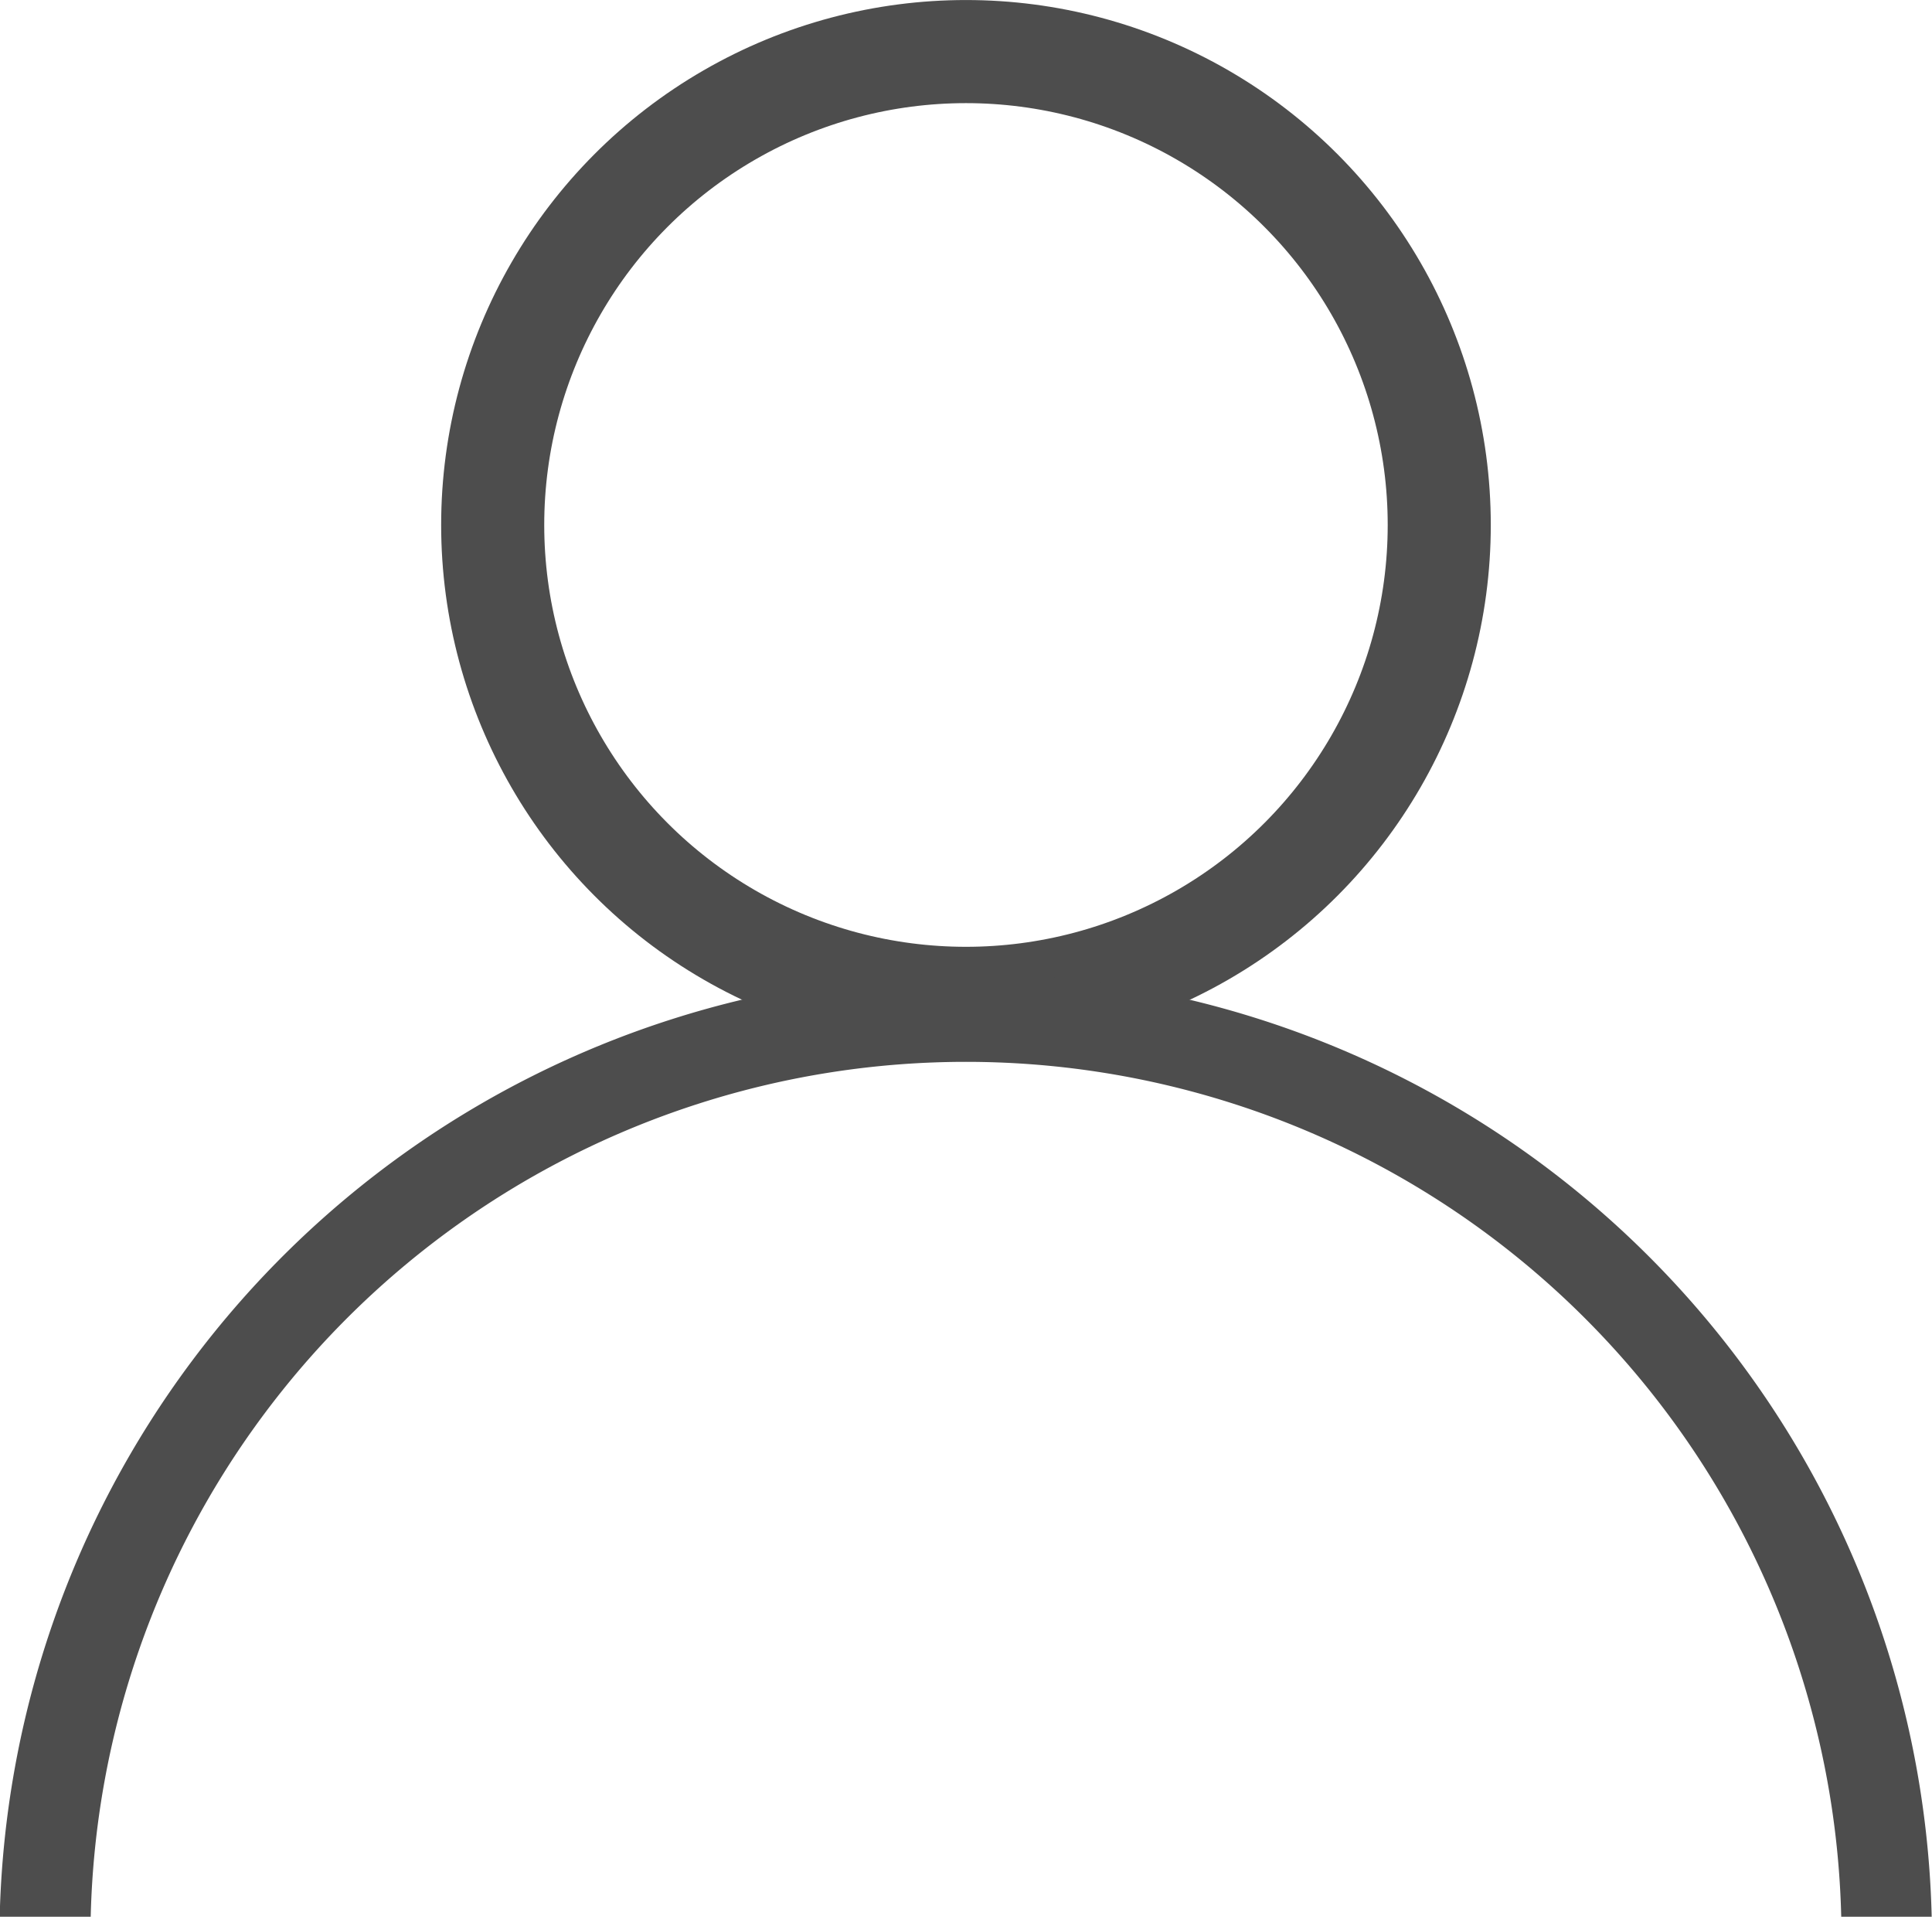 <svg xmlns="http://www.w3.org/2000/svg" width="31.245" height="30.991" viewBox="0 0 31.245 30.991">
  <g id="Group_1012" data-name="Group 1012" transform="translate(-118.649 -287.427)">
    <g id="Group_73" data-name="Group 73" transform="translate(-392.911 -9800.793)">
      <circle id="Ellipse_12" data-name="Ellipse 12" cx="7.654" cy="7.654" r="7.654" transform="translate(519.528 10089.054)" fill="none" stroke="#4d4d4d" stroke-miterlimit="10" stroke-width="1.667"/>
      <path id="Path_88" data-name="Path 88" d="M513.027,10119.211a14.159,14.159,0,0,1,28.31,0H542.8a15.627,15.627,0,0,0-31.245,0Z" fill="#4d4d4d"/>
    </g>
  </g>
</svg>
